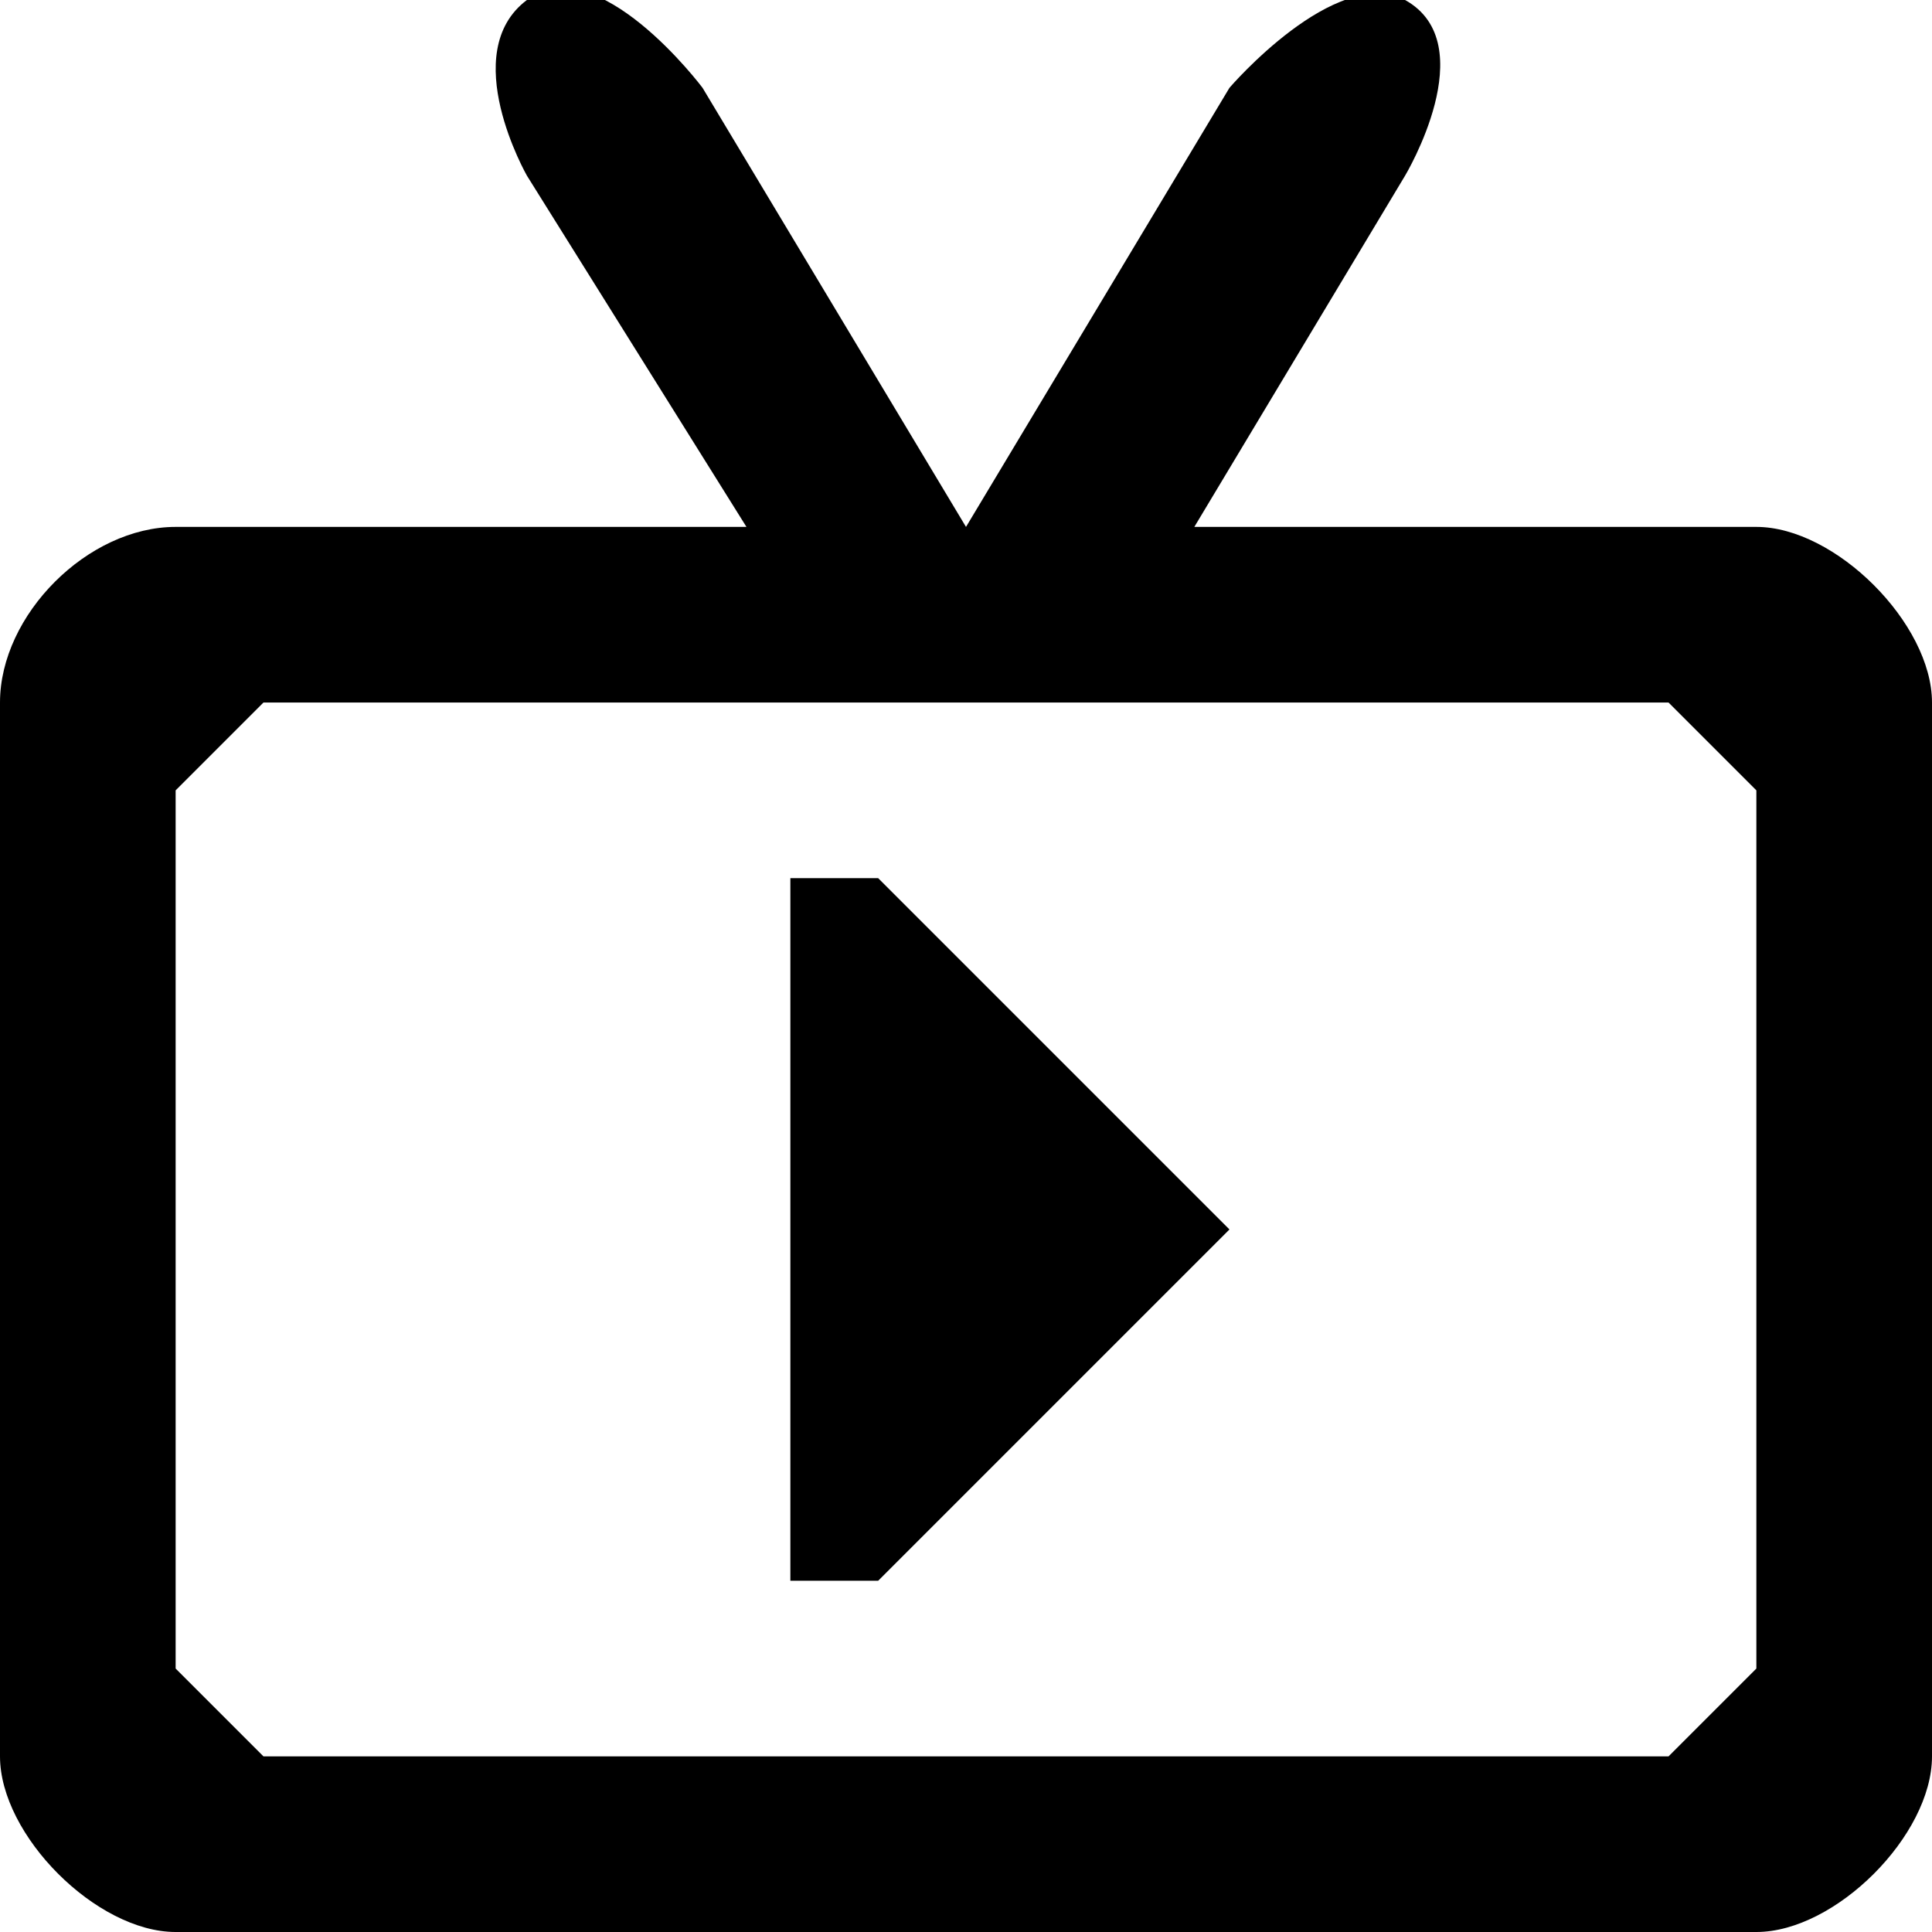 <svg width="22" height="22" viewBox="0 0 22 22" fill="none" xmlns="http://www.w3.org/2000/svg">
<path fill-rule="evenodd" clip-rule="evenodd" d="M20 6C19.4 6 13.6 6 13.6 6L16 2C16 2 16.9 0.5 16 0C15.2 -0.4 14 1 14 1L11 6L8 1C8 1 6.8 -0.6 6 0C5.2 0.6 6 2 6 2L8.5 6C8.5 6 2.6 6 2 6C1 6 0 7 0 8C0 8.6 0 19.4 0 20C0 20.9 1.1 22 2 22C2.6 22 19.4 22 20 22C20.9 22 22 20.9 22 20C22 19.4 22 8.6 22 8C22 7.1 20.9 6 20 6ZM20 19L19 20H3L2 19V9L3 8H19L20 9V19ZM9 10V18H10L14 14L10 10H9Z" fill="black"/>
</svg>
